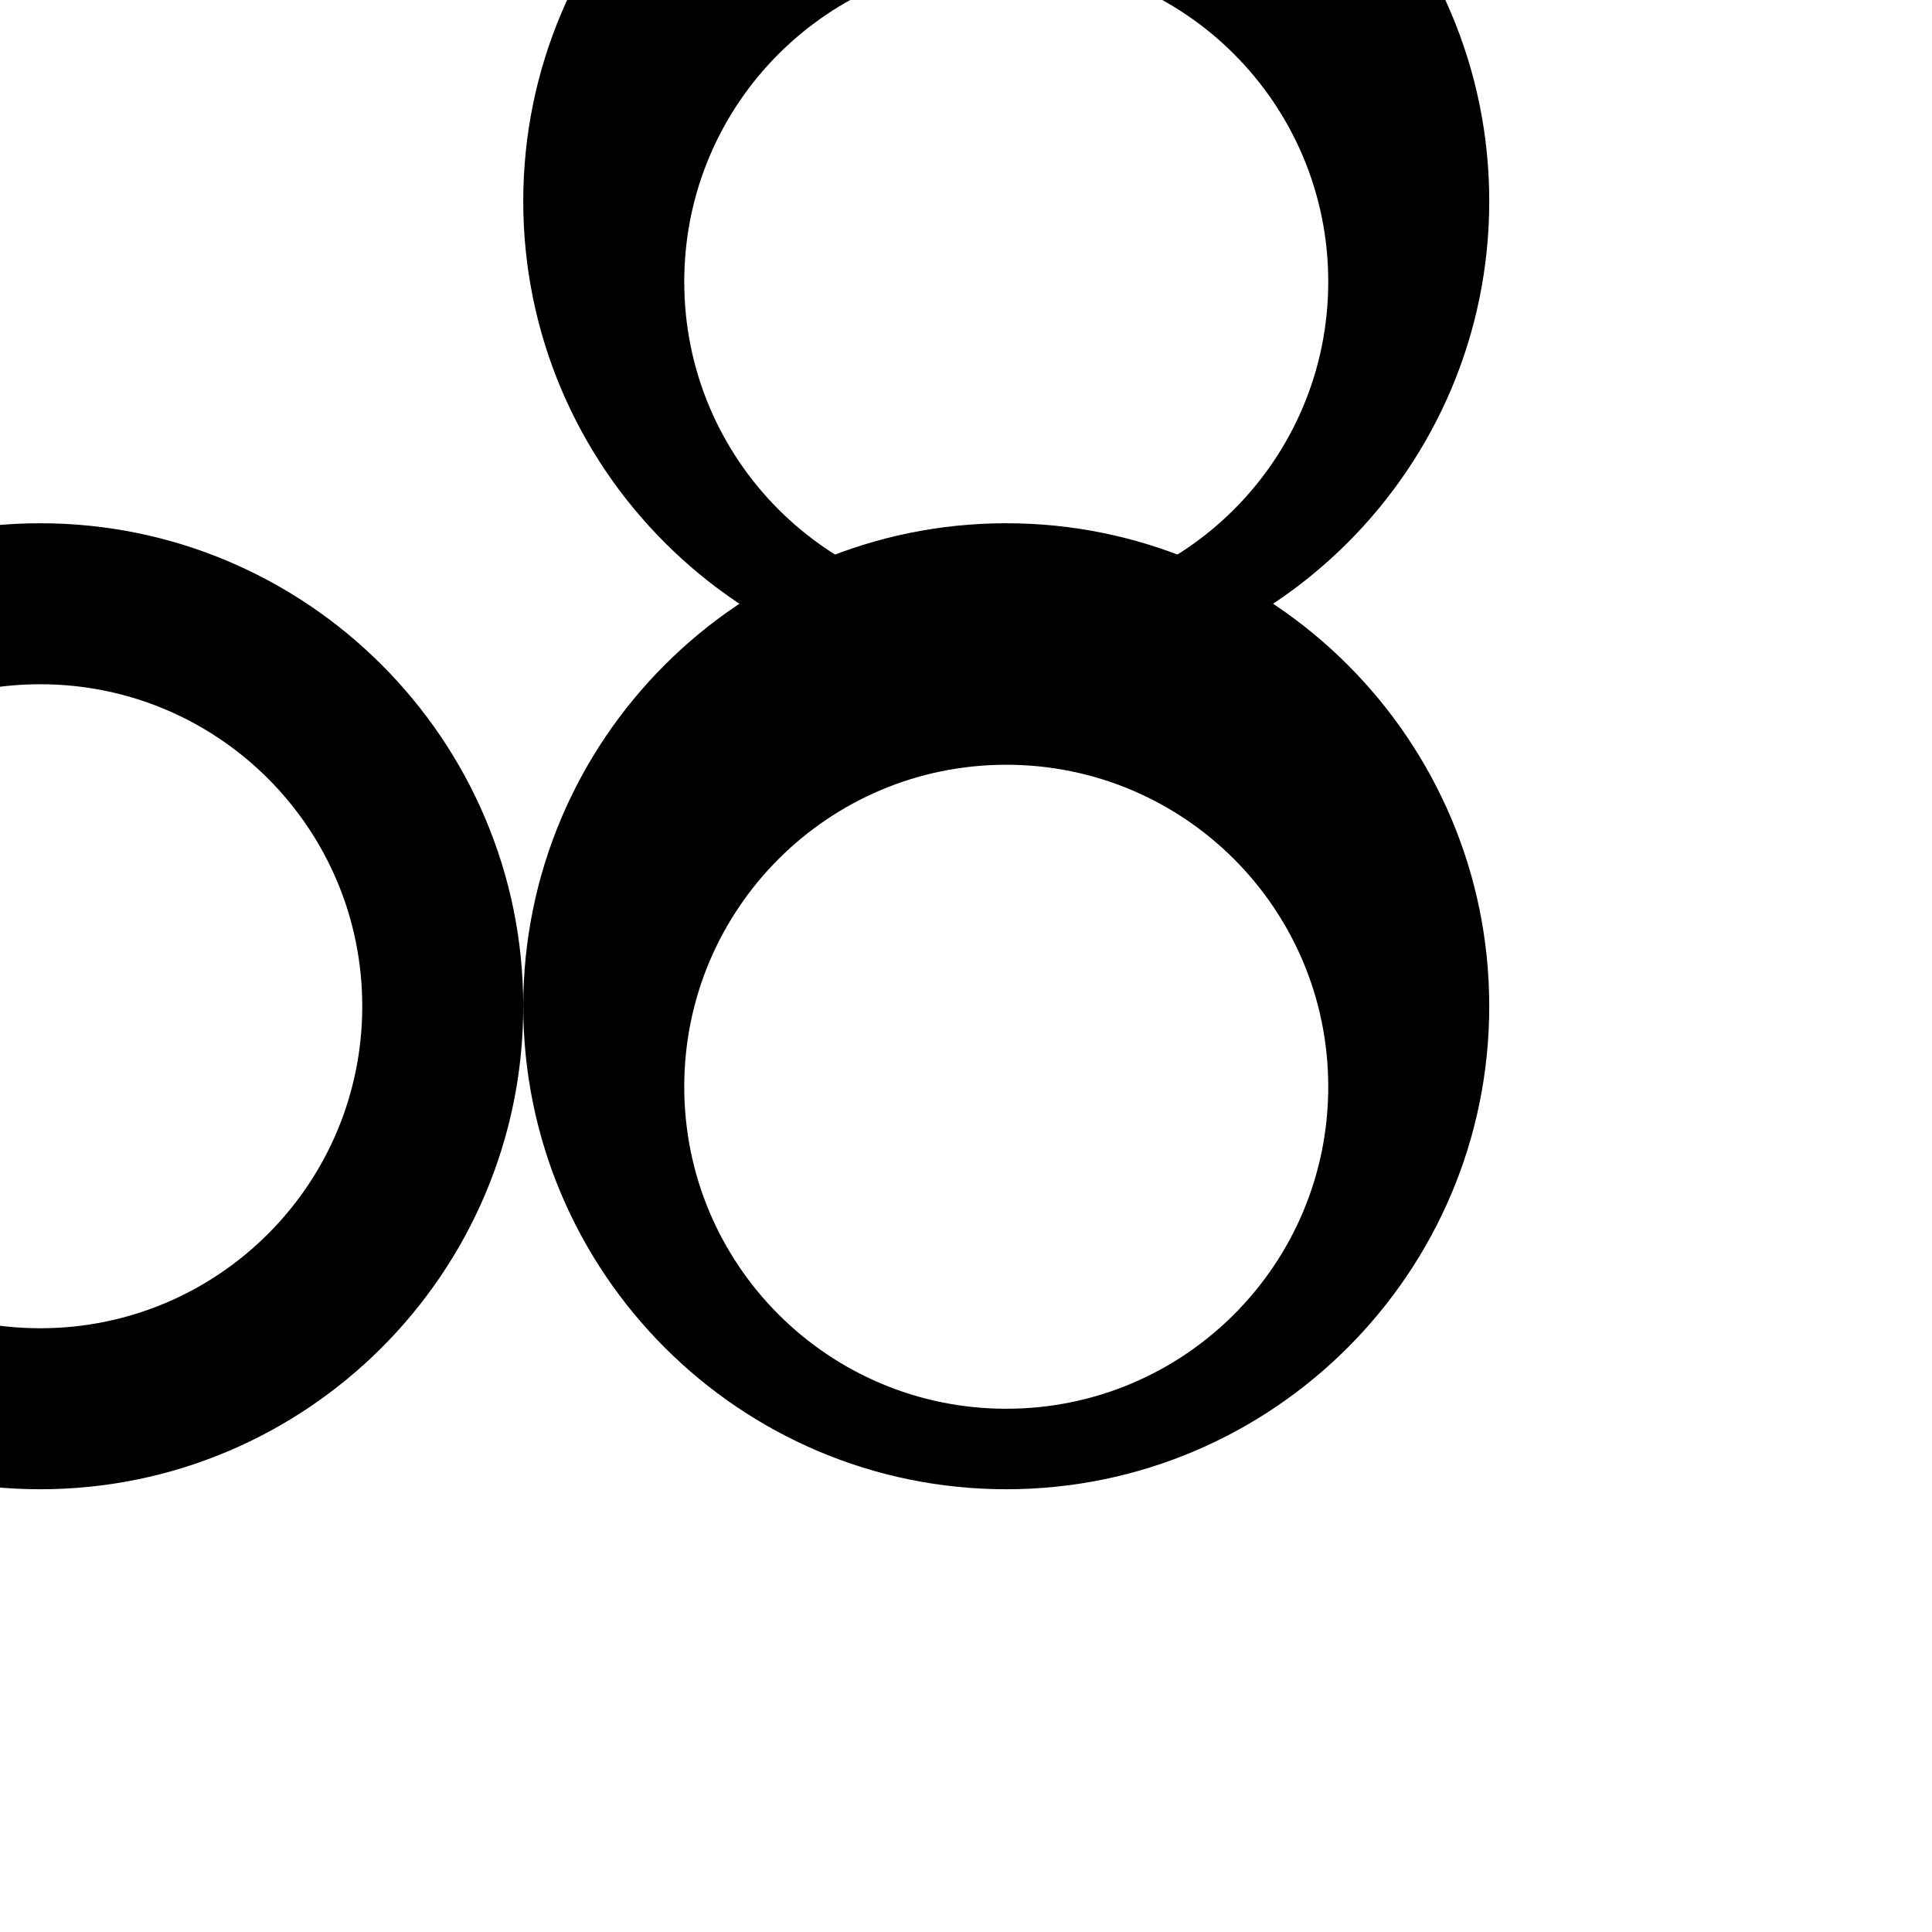 <svg xmlns="http://www.w3.org/2000/svg" viewBox="0 0 24 24" class="icon icon-steampunk-goggles">
  <path d="M12.5,6.5c-3.31,0-6,2.69-6,6s2.69,6,6,6s6-2.69,6-6S15.81,6.5,12.5,6.5z M12.5,17.5c-2.21,0-4-1.79-4-4s1.79-4,4-4s4,1.79,4,4
    S14.71,17.5,12.5,17.5z"/>
  <path d="M6.5,12.5c0-3.31-2.69-6-6-6s-6,2.69-6,6s2.69,6,6,6S6.5,15.81,6.5,12.5z M-3.5,12.5c0-2.21,1.79-4,4-4s4,1.79,4,4
    s-1.79,4-4,4S-3.5,14.71,-3.5,12.5z"/>
  <path d="M12.5,-3.5c-3.31,0-6,2.69-6,6s2.69,6,6,6s6-2.69,6-6S15.81,-3.5,12.5,-3.5z M12.5,7.5c-2.21,0-4-1.79-4-4s1.79-4,4-4
    s4,1.79,4,4S14.71,7.5,12.5,7.5z"/>
</svg>